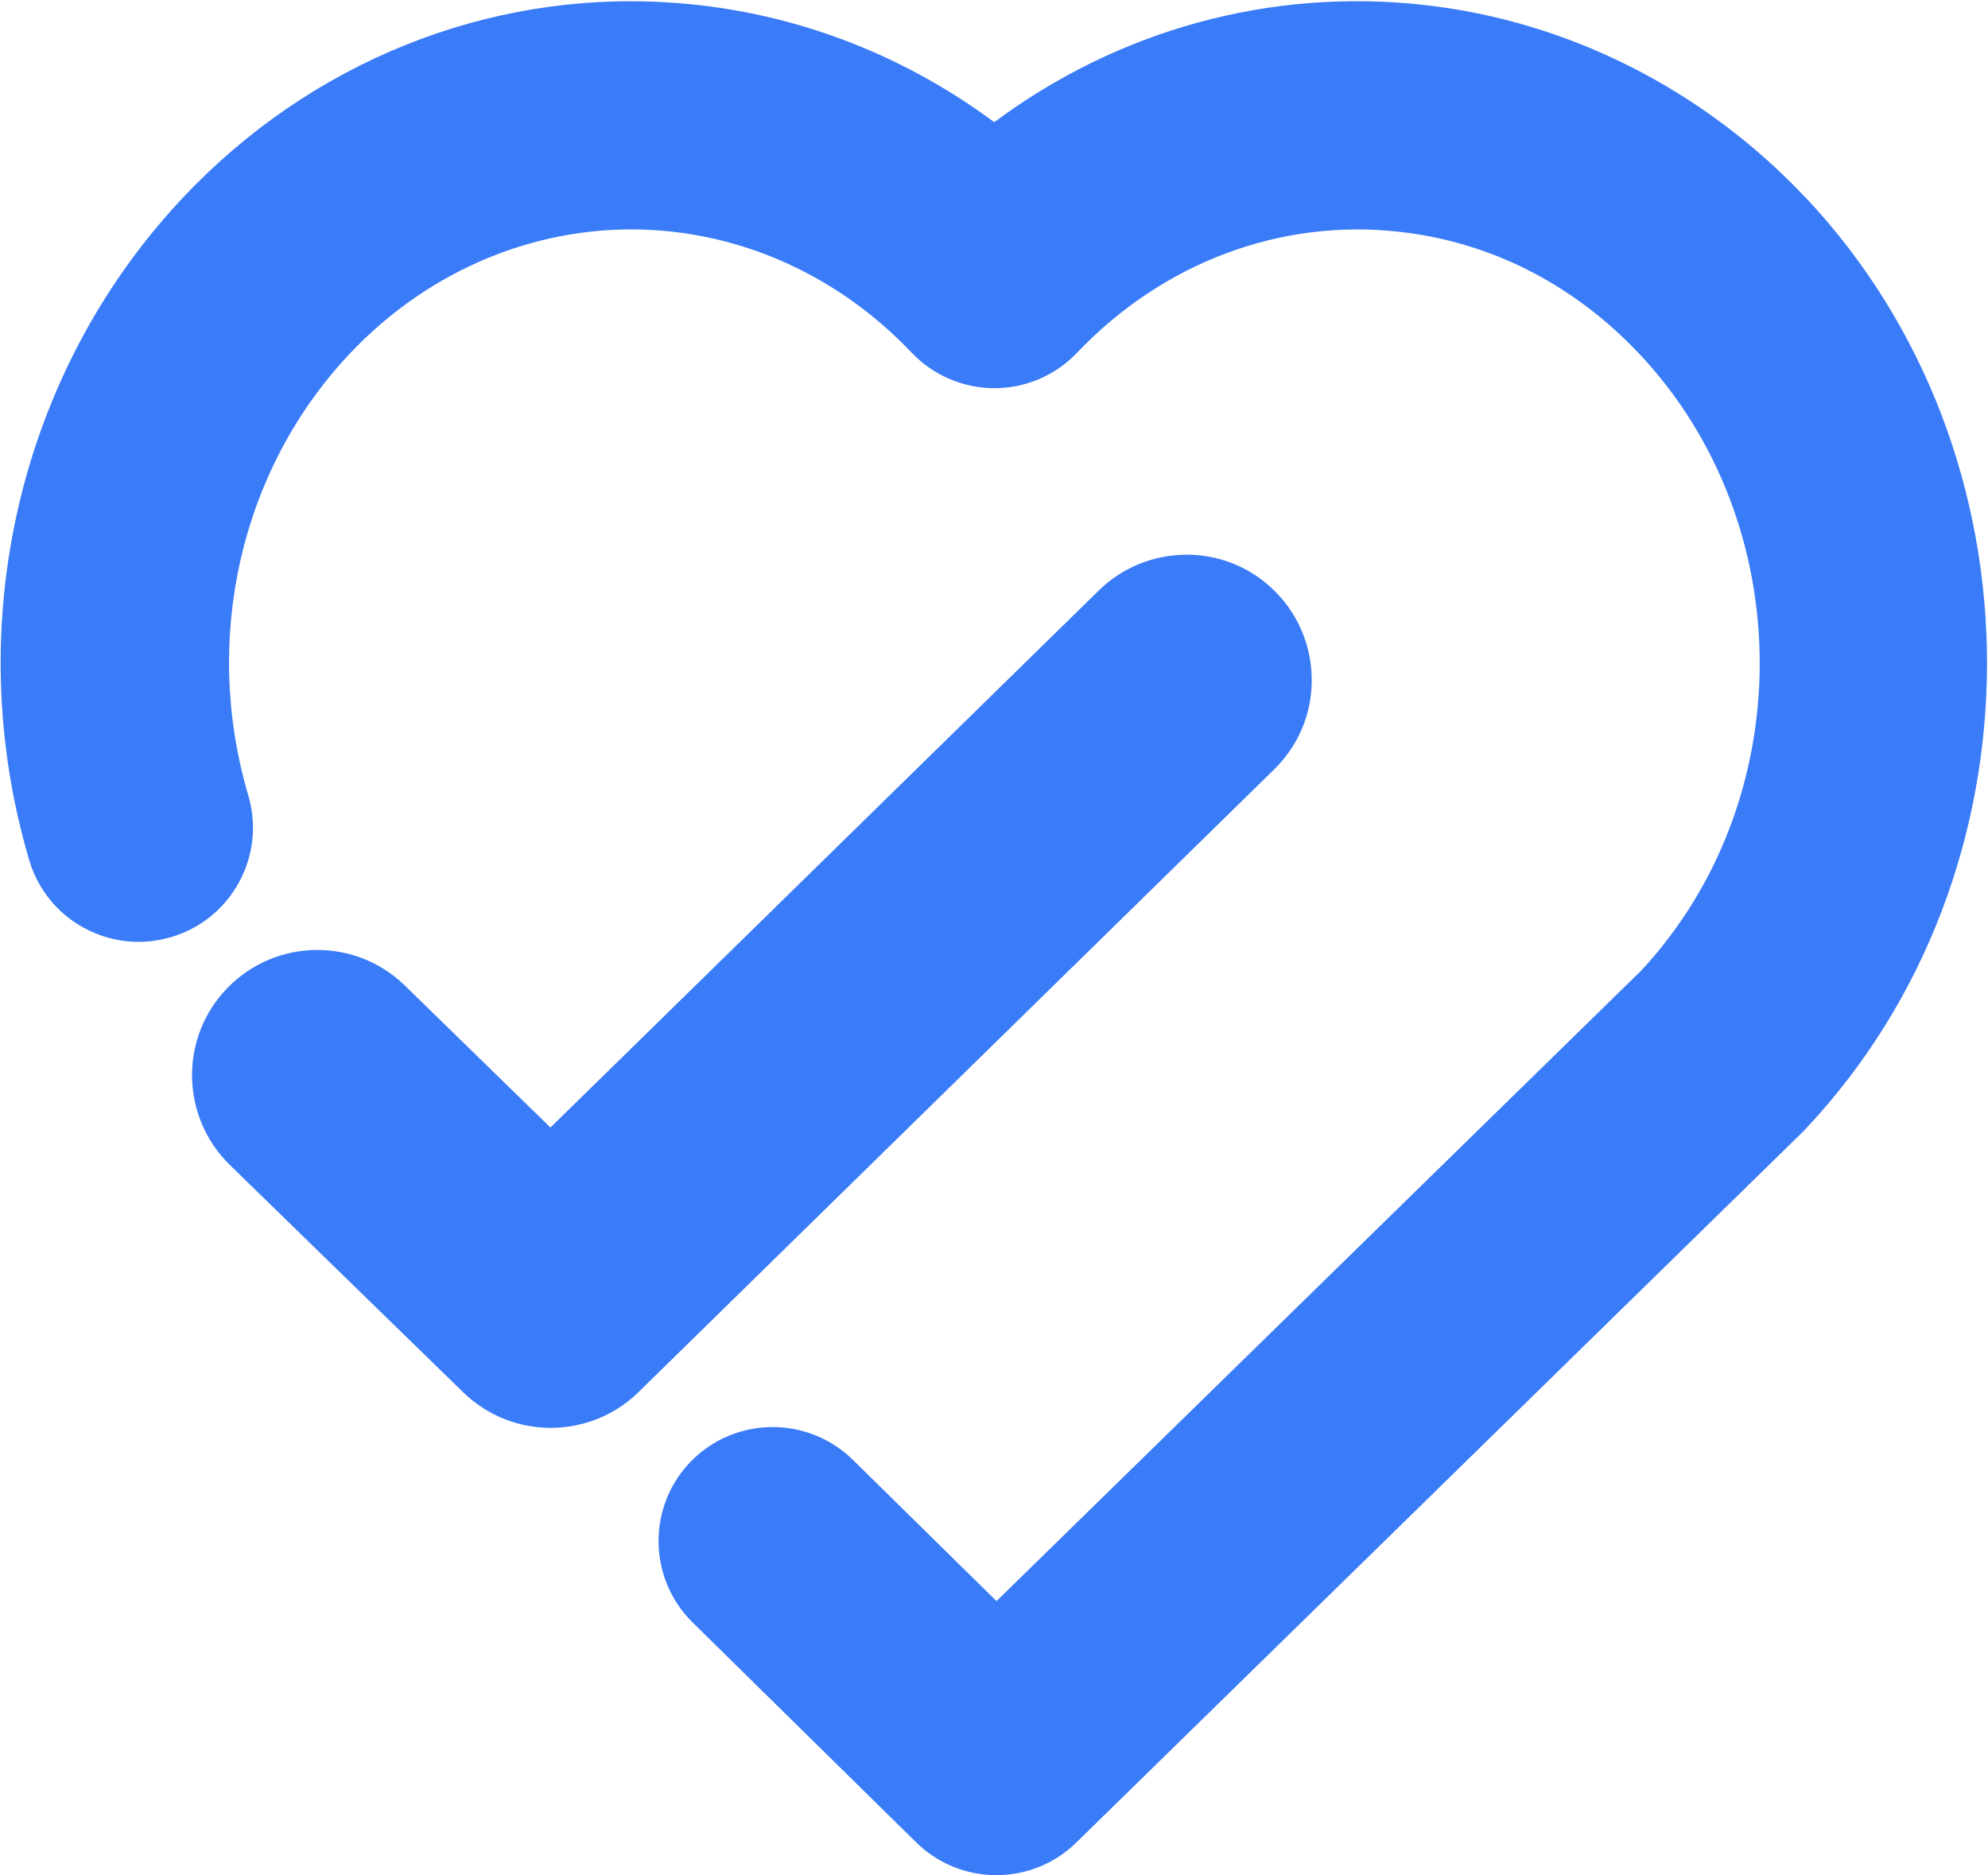 <?xml version="1.0" ?>
<svg xmlns="http://www.w3.org/2000/svg" version="1.2" viewBox="0 0 1588 1498">
	
	
	<title>amwell-logo_blue_2023_v02_rbg-svg</title>
	
	
	<style>
		.s0 { fill: #3a7bf8 } 
	</style>
	
	
	<g id="Layer_1-2">
		
		
		<g id="Layer">
			
			
			<path id="Layer" class="s0" d="m1442.3 157.9c-81.6-86.6-190-141.3-305.2-154-122.2-13.5-243.4 19.7-342.9 93.7-76.9-57-166.8-90-261.1-95.7-144.2-8.9-285.2 47.9-386.9 155.9-131.1 139.2-178.2 341.9-122.9 529.2 6.9 23.4 22.5 42.7 43.9 54.3 21.4 11.6 46.1 14.2 69.4 7.3 23.4-6.9 42.7-22.5 54.3-43.8 11.7-21.4 14.3-46.1 7.4-69.5-37-125.3-6-260.3 80.8-352.5 64.5-68.5 153-104.5 243.1-99 77.3 4.7 150.5 39.4 206 97.9 17.2 18.1 41.3 28.4 66.1 28.4 24.9 0 49-10.3 66.1-28.4 68.4-71.8 162-107.1 256.8-96.6 73.2 8 139.7 41.8 192.4 97.7 127.6 135.6 128.1 356.5 1.2 492.7l-514.8 503.5-114.8-112.9c-35.9-35.2-93.7-34.8-129 1-35.3 35.8-34.8 93.6 1 128.9l178.6 175.7c17.2 16.9 40 26.2 64.1 26.2 24 0 46.6-9.2 63.7-25.9l580.3-567.7 2.4-2.5c193.2-205.1 193.2-538.9 0-744z"/>
			
			
			<path id="Layer" class="s0" d="m1047.8 544.2c0.2-26.7-9.9-52-28.6-71.1-18.7-19.1-43.7-29.7-70.4-30-26.8-0.1-52 9.9-71.1 28.6l-438 429-116.4-113.5c-39.5-38.5-103-37.7-141.5 1.9-38.6 39.4-37.7 102.9 1.8 141.5l186.5 181.7c18.8 18.2 43.6 28.3 69.8 28.3 26.2 0 51.3-10.1 70.1-28.5l507.8-497.5c19.1-18.7 29.8-43.7 30-70.4z"/>
			
		
		</g>
		
	
	</g>
	

</svg>
